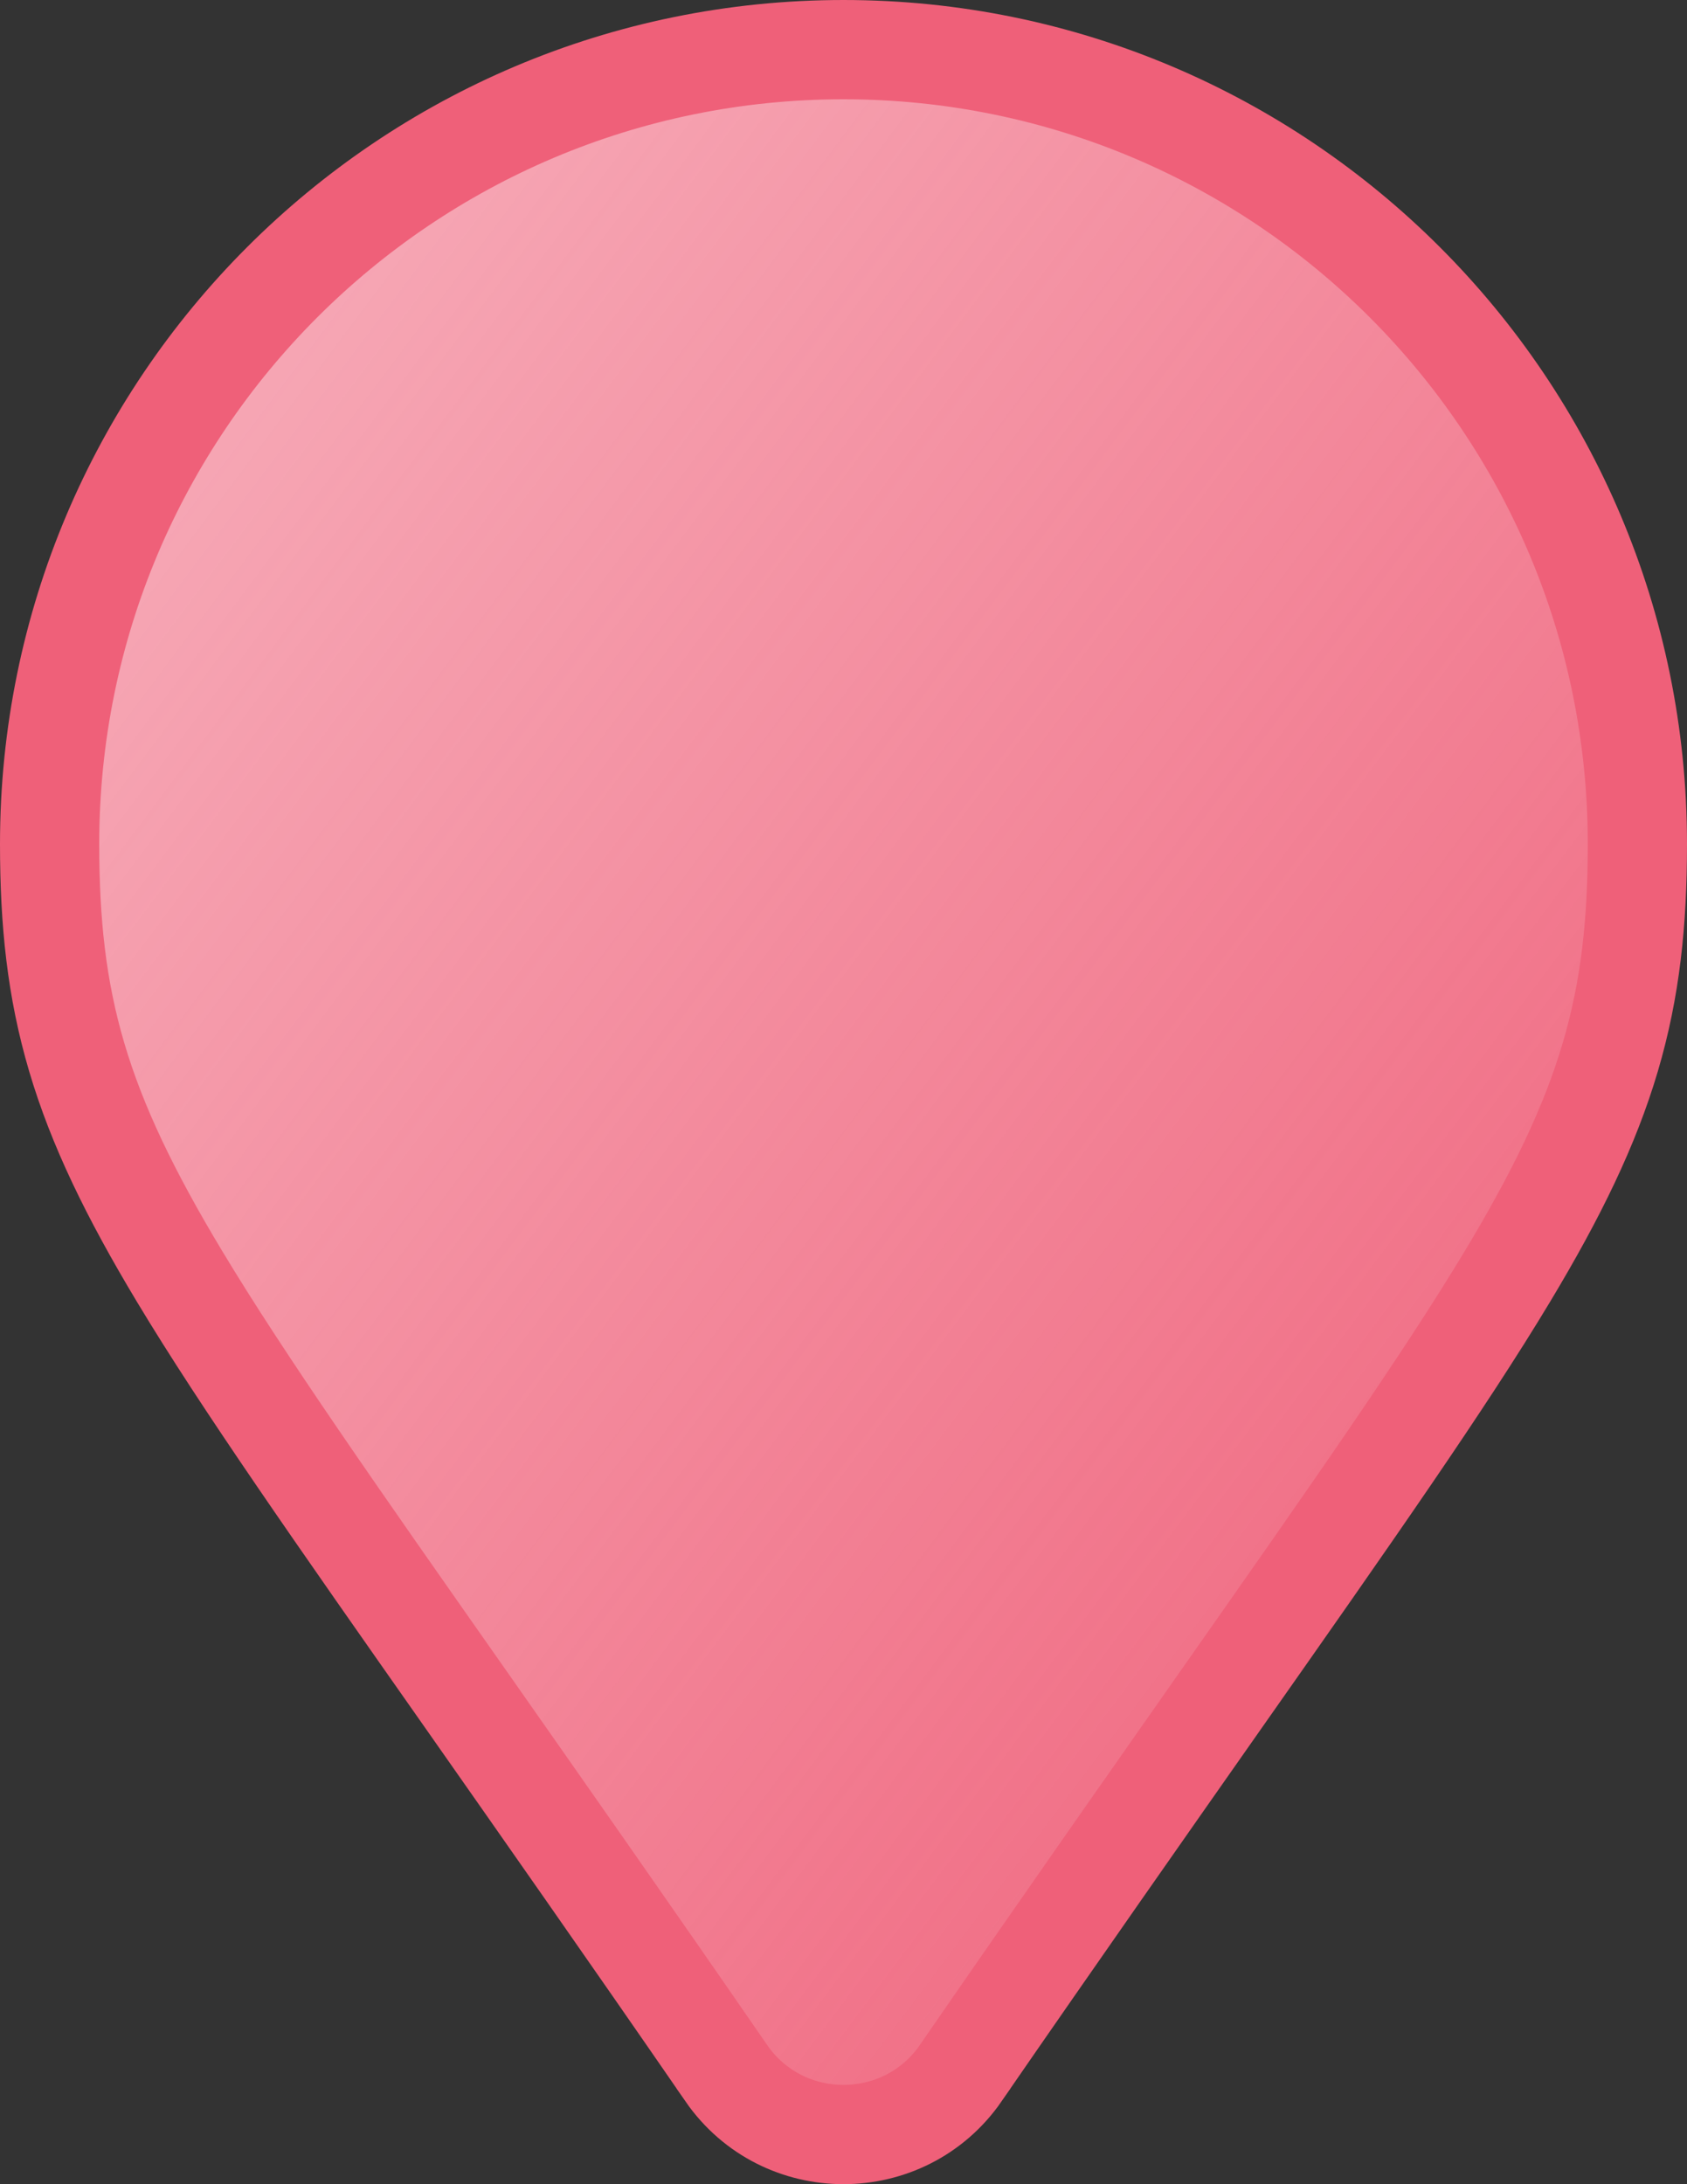 <svg width="17" height="22" viewBox="0 0 17 22" fill="none" xmlns="http://www.w3.org/2000/svg">
<rect x="0" y="0" width="17" height="22" fill="#333333" stroke="none"/>
<path d="M7.318 20.88L7.318 20.881C7.889 21.706 9.111 21.706 9.682 20.881L9.682 20.88C10.682 19.431 11.542 18.206 12.279 17.155C13.622 15.243 14.557 13.91 15.192 12.854C15.69 12.026 16.022 11.34 16.226 10.651C16.431 9.958 16.5 9.287 16.5 8.5C16.5 4.082 12.918 0.5 8.5 0.5C4.082 0.5 0.5 4.082 0.5 8.5C0.5 9.287 0.569 9.958 0.774 10.651C0.978 11.34 1.31 12.026 1.808 12.854C2.443 13.91 3.378 15.243 4.721 17.155C5.458 18.206 6.318 19.431 7.318 20.88Z" fill="white"/>
<path d="M7.318 20.88L7.318 20.881C7.889 21.706 9.111 21.706 9.682 20.881L9.682 20.88C10.682 19.431 11.542 18.206 12.279 17.155C13.622 15.243 14.557 13.91 15.192 12.854C15.69 12.026 16.022 11.34 16.226 10.651C16.431 9.958 16.5 9.287 16.5 8.5C16.5 4.082 12.918 0.5 8.5 0.5C4.082 0.5 0.5 4.082 0.5 8.5C0.5 9.287 0.569 9.958 0.774 10.651C0.978 11.34 1.31 12.026 1.808 12.854C2.443 13.91 3.378 15.243 4.721 17.155C5.458 18.206 6.318 19.431 7.318 20.88Z" fill="url(#paint0_linear_2422_29257)"/>
<path d="M7.318 20.88L7.318 20.881C7.889 21.706 9.111 21.706 9.682 20.881L9.682 20.88C10.682 19.431 11.542 18.206 12.279 17.155C13.622 15.243 14.557 13.91 15.192 12.854C15.69 12.026 16.022 11.34 16.226 10.651C16.431 9.958 16.5 9.287 16.5 8.5C16.5 4.082 12.918 0.5 8.5 0.5C4.082 0.5 0.5 4.082 0.5 8.5C0.5 9.287 0.569 9.958 0.774 10.651C0.978 11.34 1.31 12.026 1.808 12.854C2.443 13.91 3.378 15.243 4.721 17.155C5.458 18.206 6.318 19.431 7.318 20.88Z" stroke="#EF6079"/>
<defs>
<linearGradient id="paint0_linear_2422_29257" x1="1" y1="1" x2="20.2" y2="15.4" gradientUnits="userSpaceOnUse">
<stop stop-color="#EF6079" stop-opacity="0.5"/>
<stop offset="1" stop-color="#EF6079"/>
</linearGradient>
</defs>
</svg>
